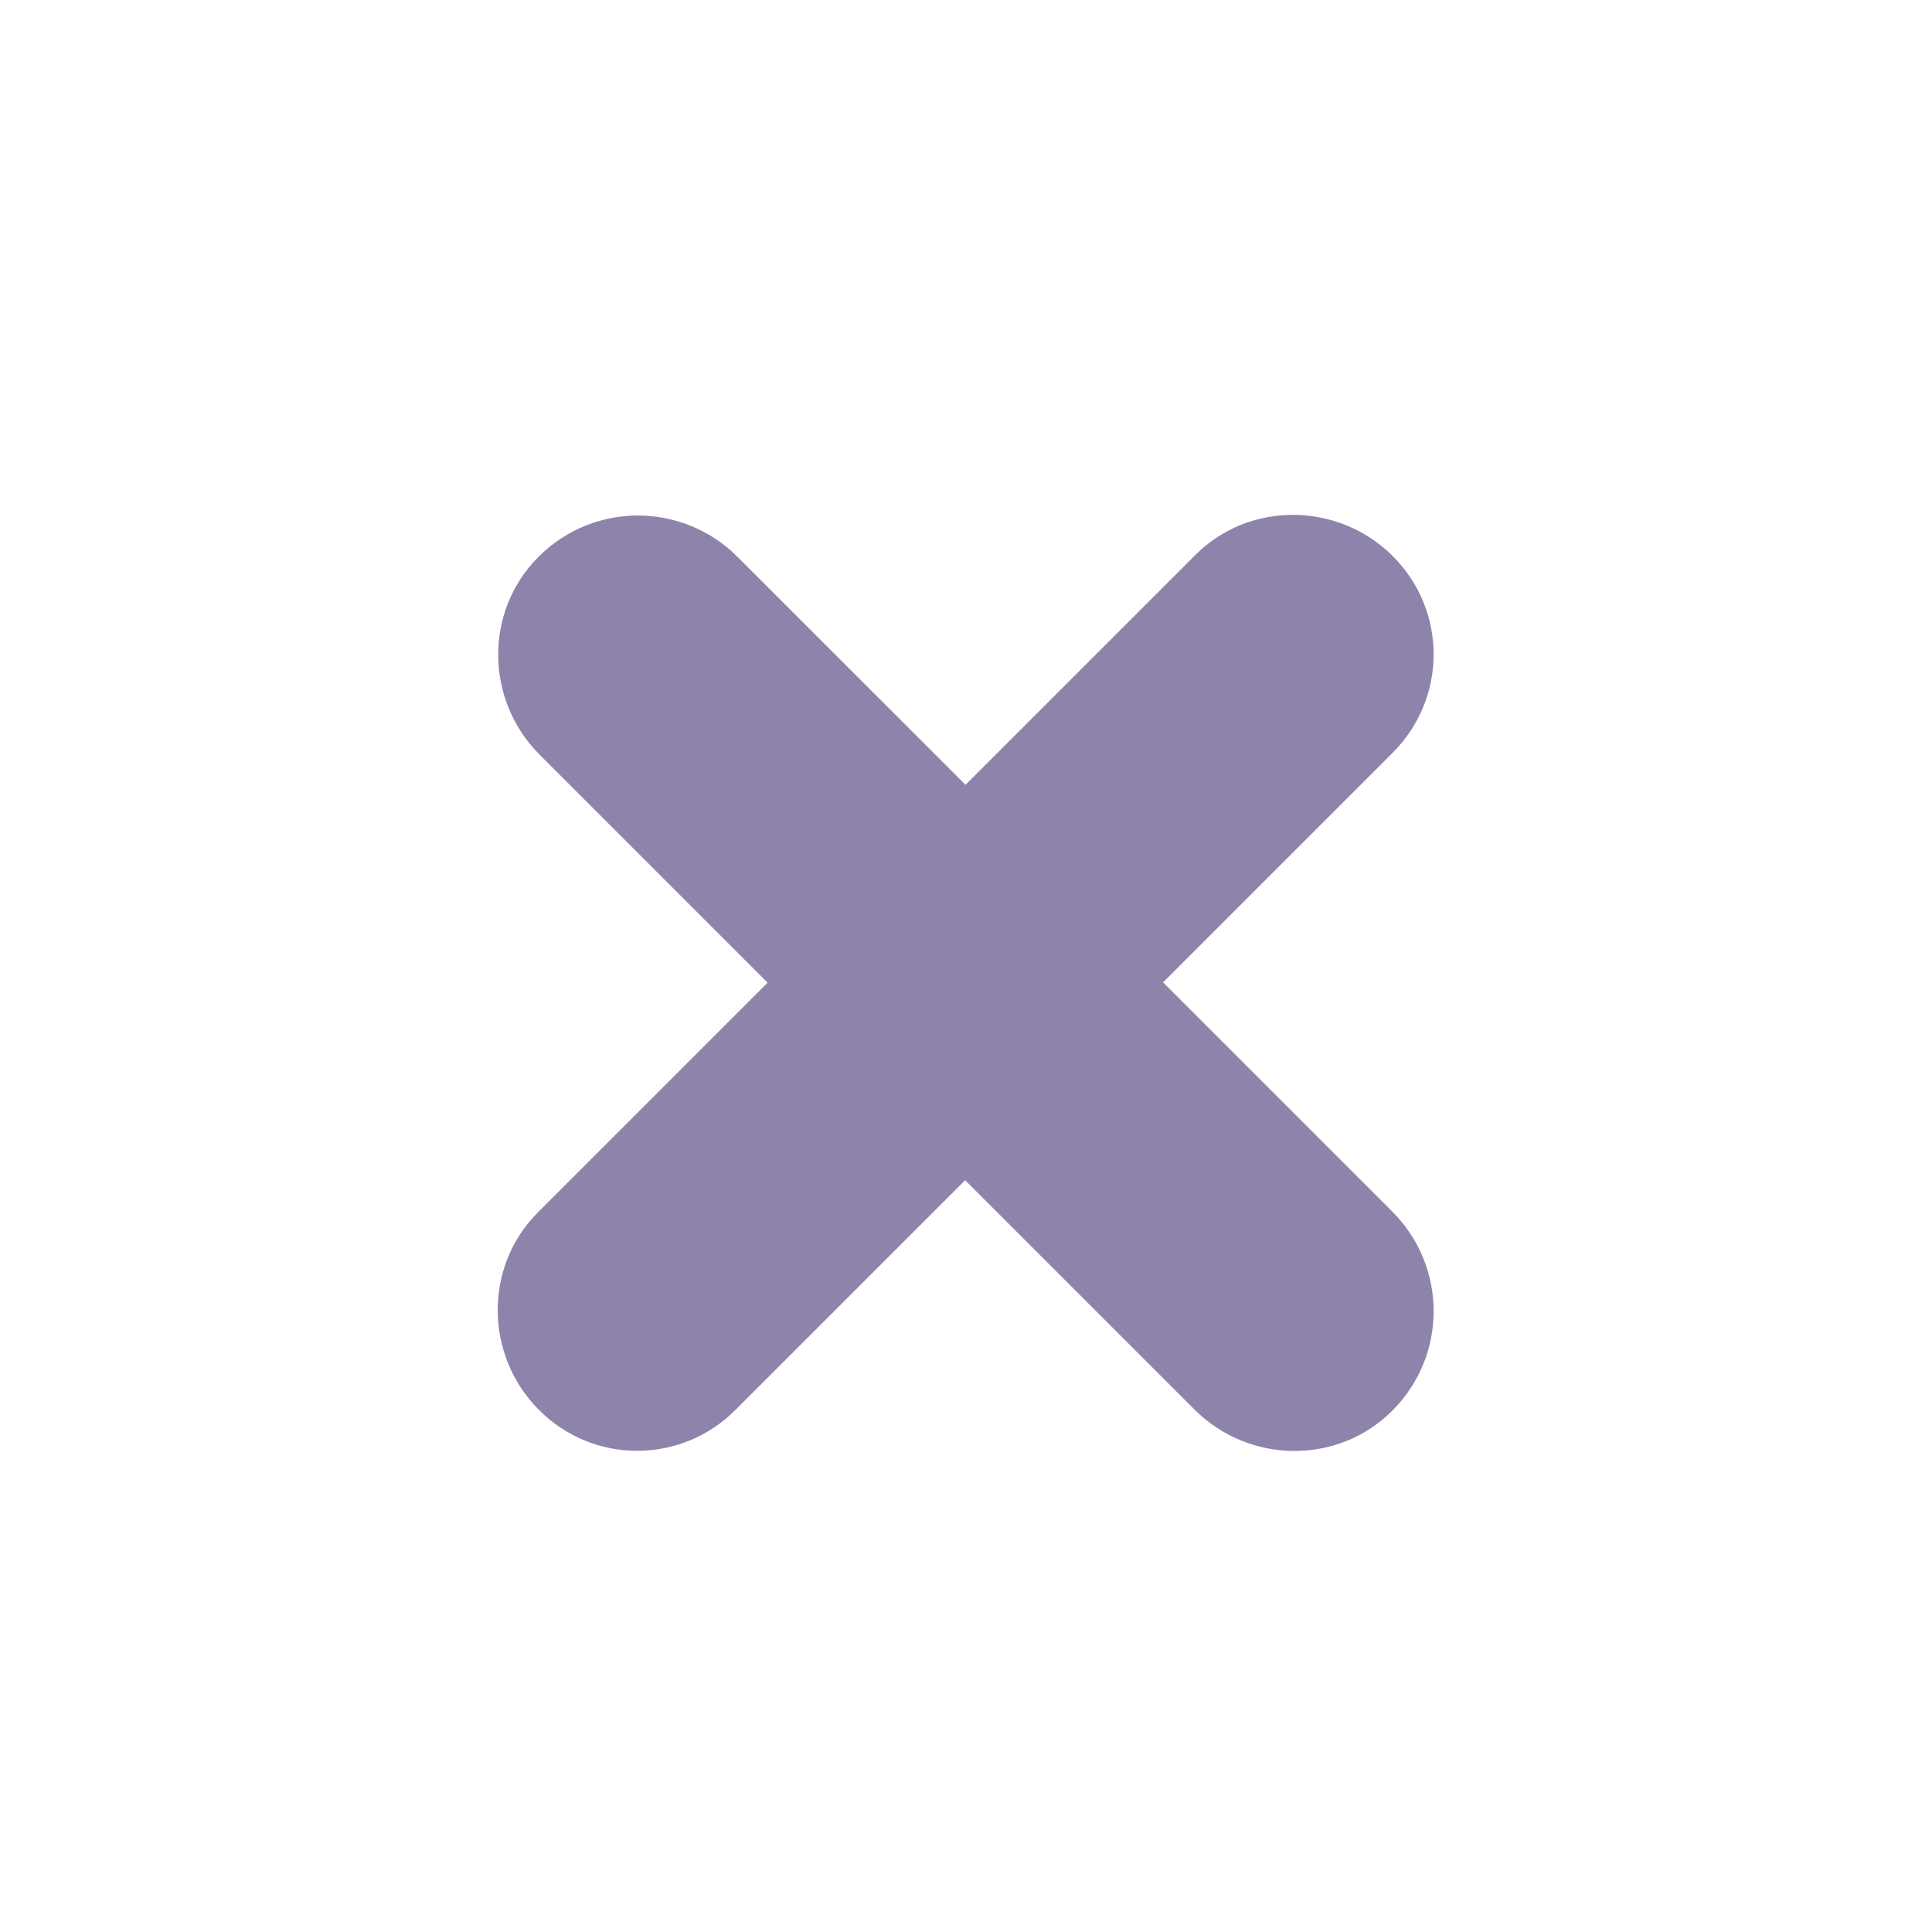 <svg width="32" height="32" viewBox="0 0 32 32" fill="none" xmlns="http://www.w3.org/2000/svg">
<path fill-rule="evenodd" clip-rule="evenodd" d="M19.785 23.347L15.986 19.548L12.181 23.353C11.28 24.255 9.829 24.256 8.929 23.355C8.029 22.455 8.008 20.983 8.909 20.081L12.714 16.276L8.937 12.499C8.037 11.598 8.016 10.126 8.918 9.224C9.842 8.3 11.314 8.321 12.214 9.222L15.992 12.999L19.797 9.194C20.698 8.292 22.171 8.313 23.071 9.213C23.971 10.114 23.97 11.564 23.069 12.466L19.264 16.271L23.063 20.07C23.963 20.97 23.984 22.443 23.06 23.366C22.158 24.268 20.686 24.247 19.785 23.347Z" fill="#8E83AA"/>
</svg>
